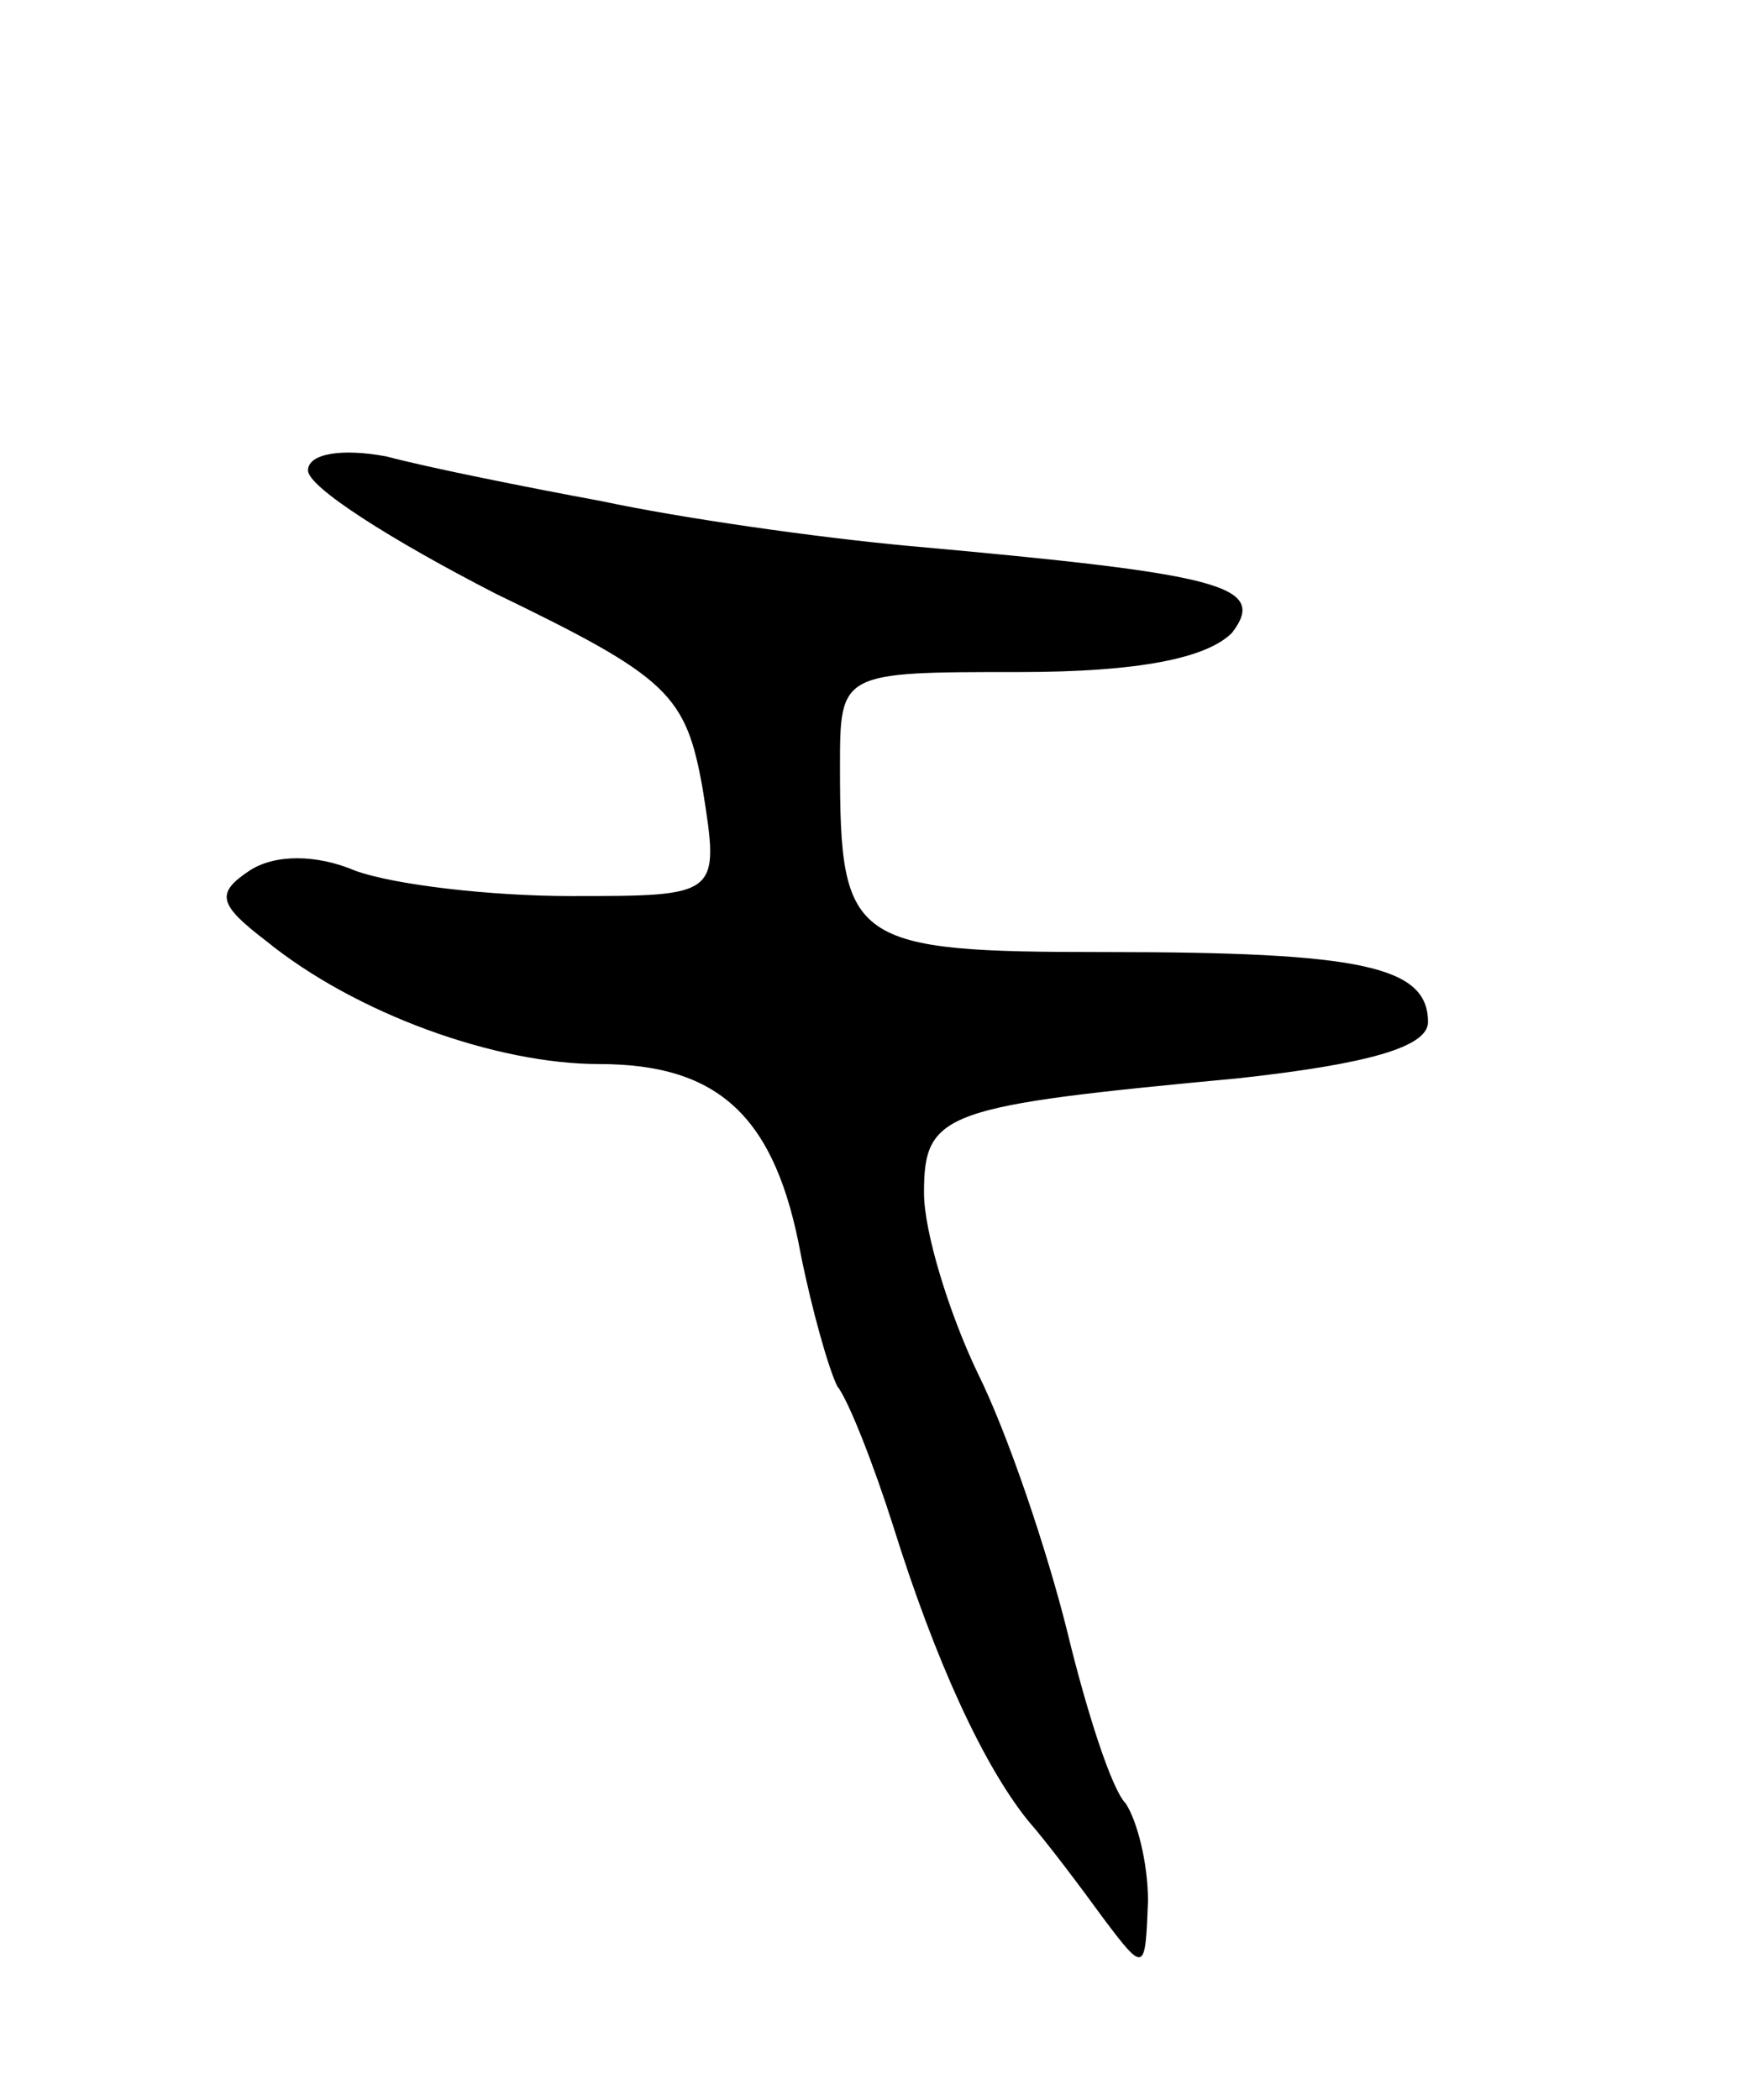 <svg version="1.0" xmlns="http://www.w3.org/2000/svg"
 width="63pt" height="75pt" viewBox="0 0 63 75"
 preserveAspectRatio="xMidYMid meet">
<g transform="translate(0,75) scale(0.1,-0.1)"
fill="#000000" stroke="none">
<path d="M110 582 c0 -6 30 -25 67 -44 62 -30 68 -36 74 -70 6 -38 6 -38 -47
-38 -29 0 -63 4 -77 9 -14 6 -29 6 -38 0 -12 -8 -11 -12 6 -25 32 -26 82 -44
119 -44 43 0 63 -19 72 -68 4 -20 10 -41 13 -47 4 -5 13 -28 20 -50 15 -48 32
-85 48 -105 7 -8 19 -24 27 -35 15 -20 15 -19 16 6 0 14 -4 29 -8 35 -5 5 -14
33 -21 62 -7 28 -21 70 -32 92 -10 21 -19 50 -19 64 0 29 7 31 113 41 45 5 67
11 67 20 0 20 -24 25 -115 25 -91 0 -95 3 -95 66 0 34 0 34 64 34 43 0 67 5
76 14 13 17 -4 21 -115 31 -33 3 -82 10 -110 16 -27 5 -62 12 -77 16 -16 3
-28 1 -28 -5z"/>
</g>
</svg>
